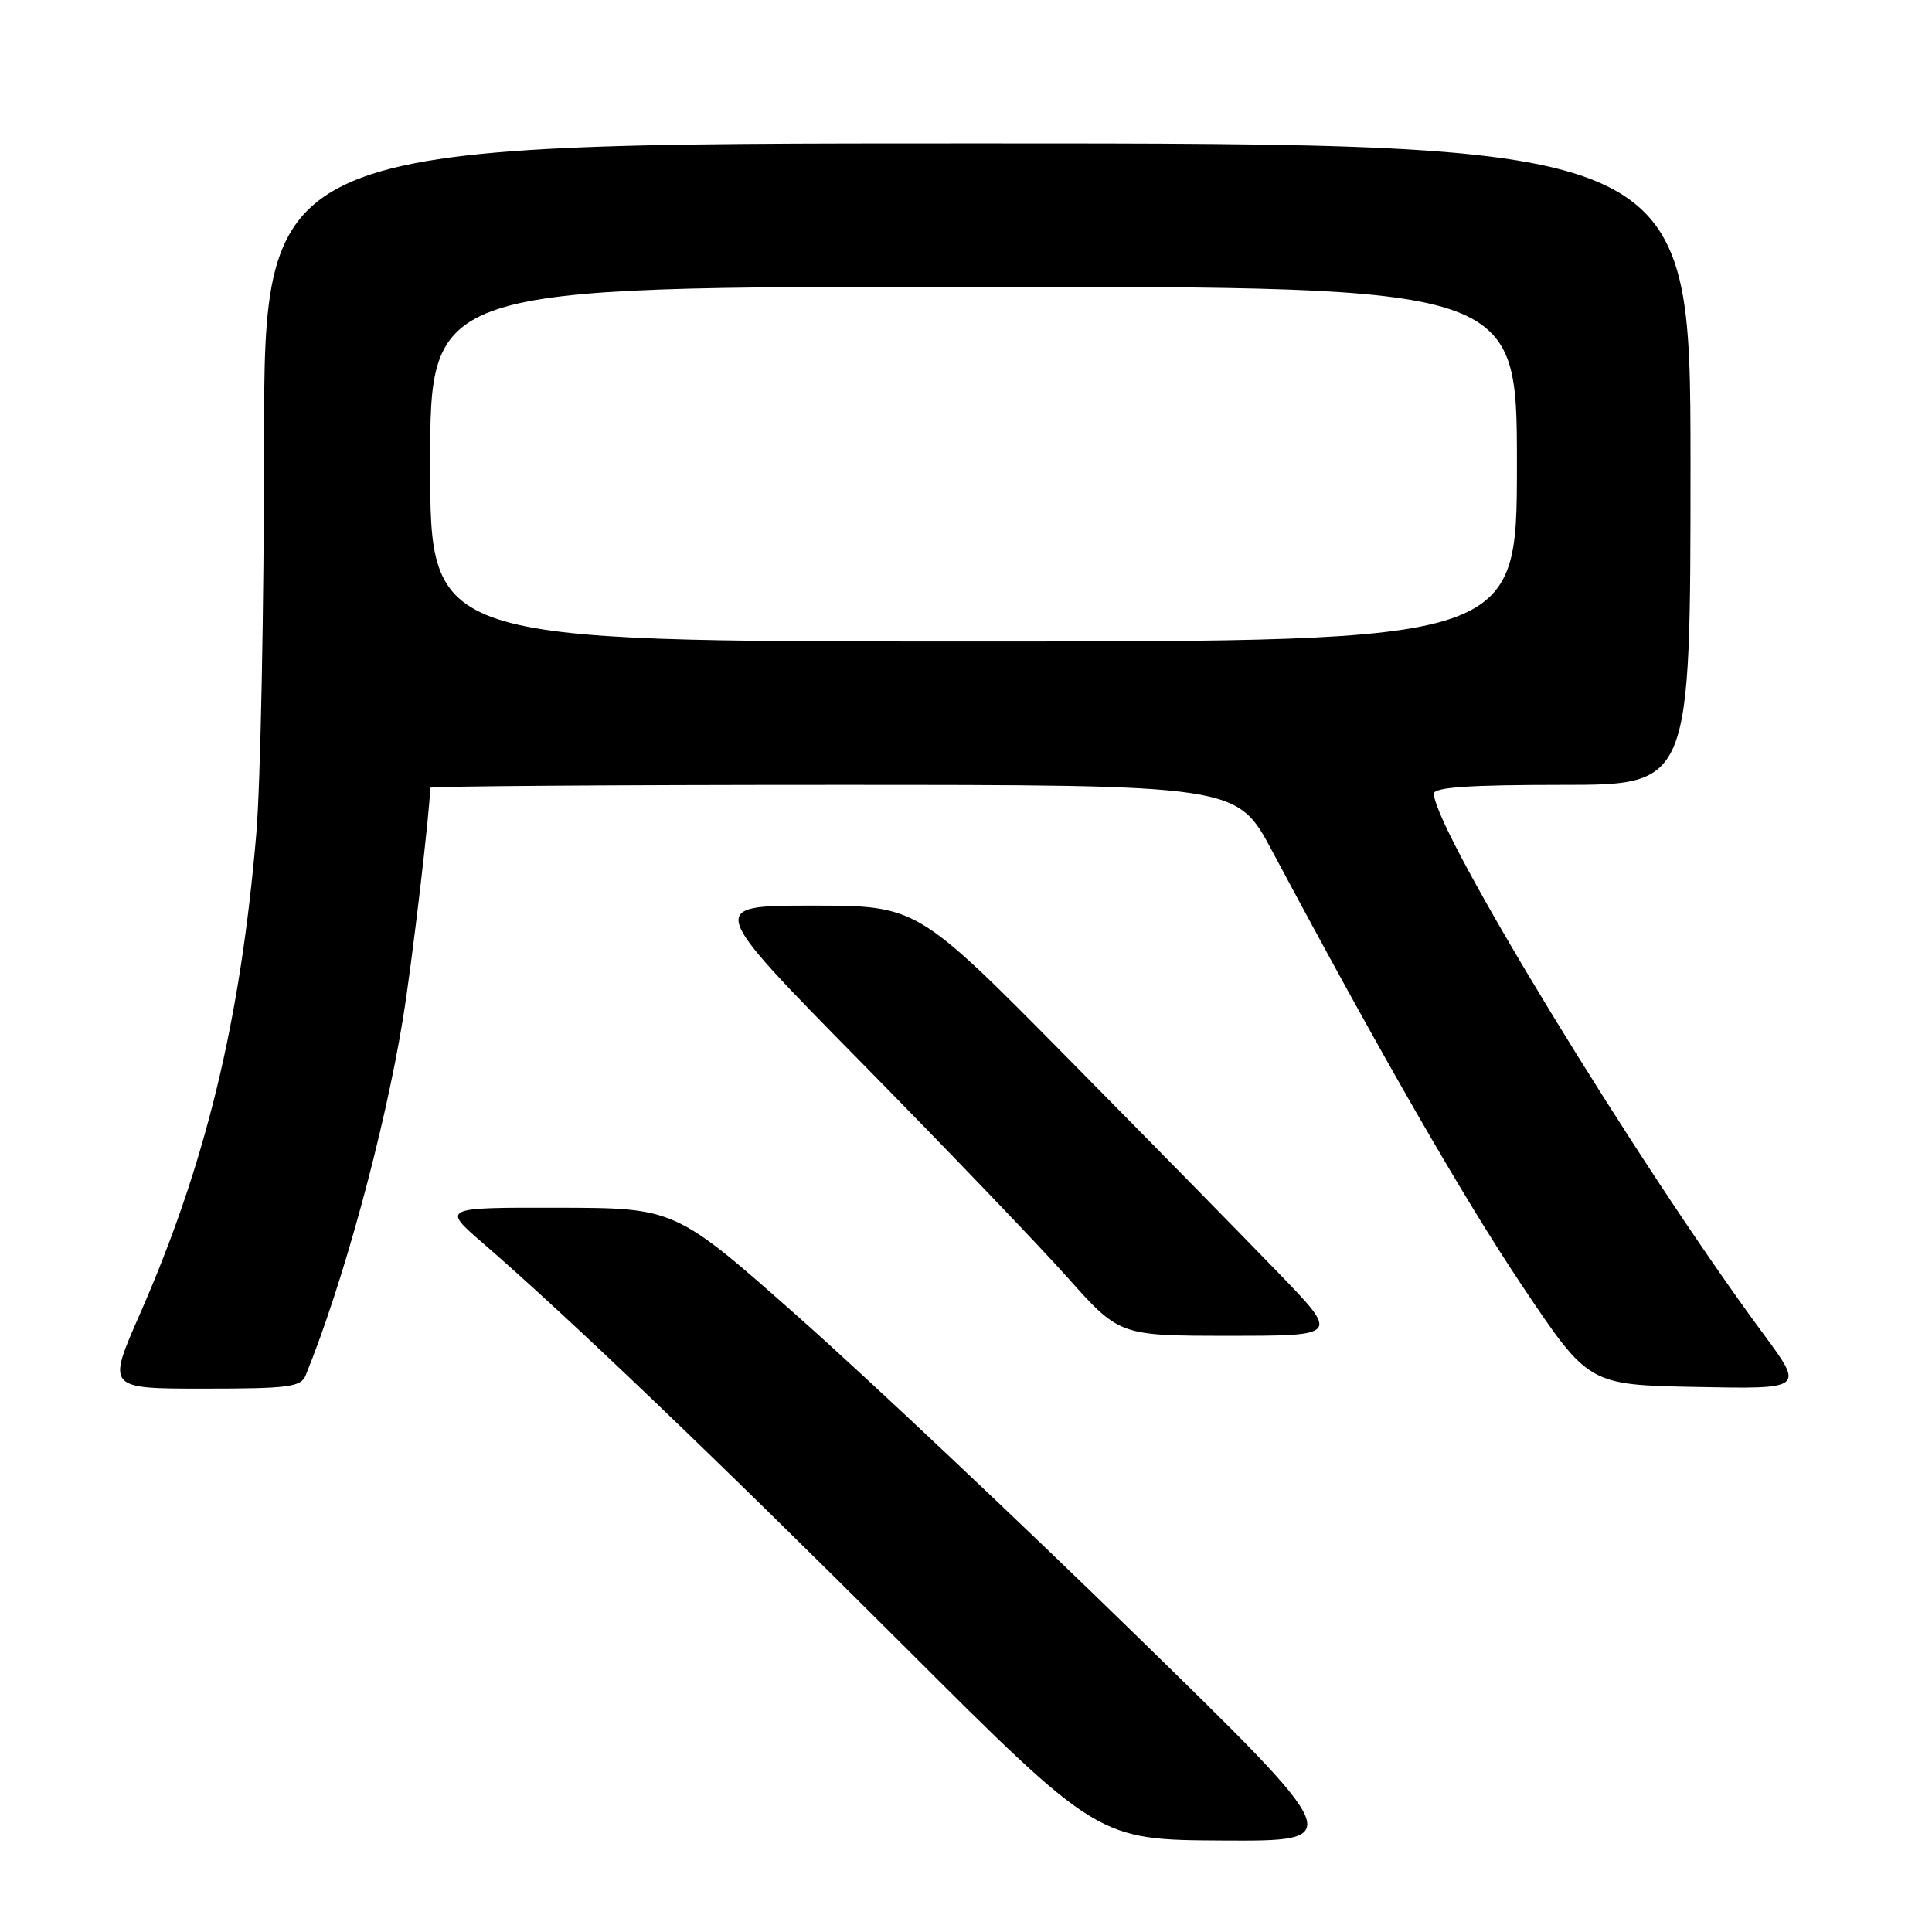 <?xml version="1.0" encoding="UTF-8" standalone="no"?>
<!DOCTYPE svg PUBLIC "-//W3C//DTD SVG 1.1//EN" "http://www.w3.org/Graphics/SVG/1.1/DTD/svg11.dtd" >
<svg xmlns="http://www.w3.org/2000/svg" xmlns:xlink="http://www.w3.org/1999/xlink" version="1.1" viewBox="0 0 256 256">
 <g >
 <path fill="currentColor"
d=" M 150.50 216.65 C 135.10 201.62 115.08 182.74 106.00 174.69 C 89.50 160.06 89.50 160.06 74.02 160.03 C 58.53 160.00 58.53 160.00 64.02 164.75 C 75.22 174.44 95.22 193.58 120.00 218.33 C 145.50 243.79 145.50 243.79 162.00 243.88 C 178.50 243.97 178.50 243.97 150.50 216.65 Z  M 40.50 182.25 C 45.43 170.17 50.96 149.90 53.39 135.00 C 54.58 127.73 57.00 107.19 57.00 104.39 C 57.00 104.18 81.05 104.00 110.45 104.00 C 163.90 104.00 163.90 104.00 168.56 112.75 C 182.81 139.45 194.03 158.95 201.78 170.50 C 210.50 183.50 210.50 183.50 224.78 183.78 C 239.06 184.06 239.06 184.06 233.68 176.78 C 216.99 154.19 190.00 109.94 190.00 105.16 C 190.00 104.32 194.74 104.00 207.00 104.00 C 224.00 104.00 224.00 104.00 224.00 61.50 C 224.00 19.00 224.00 19.00 129.50 19.00 C 35.00 19.00 35.00 19.00 34.99 58.75 C 34.98 80.61 34.52 103.90 33.96 110.50 C 31.85 135.34 27.26 154.27 18.48 174.25 C 14.20 184.00 14.20 184.00 26.99 184.00 C 38.24 184.00 39.87 183.79 40.50 182.25 Z  M 169.48 168.75 C 165.10 164.21 152.52 151.39 141.52 140.25 C 121.52 120.00 121.52 120.00 107.60 120.00 C 93.68 120.00 93.68 120.00 114.10 140.75 C 125.33 152.16 137.63 164.99 141.43 169.25 C 148.34 177.00 148.34 177.00 162.90 177.00 C 177.45 177.00 177.45 177.00 169.48 168.75 Z  M 57.00 61.50 C 57.00 38.00 57.00 38.00 129.00 38.00 C 201.00 38.00 201.00 38.00 201.00 61.50 C 201.00 85.00 201.00 85.00 129.00 85.00 C 57.00 85.00 57.00 85.00 57.00 61.50 Z "/>
</g>
</svg>